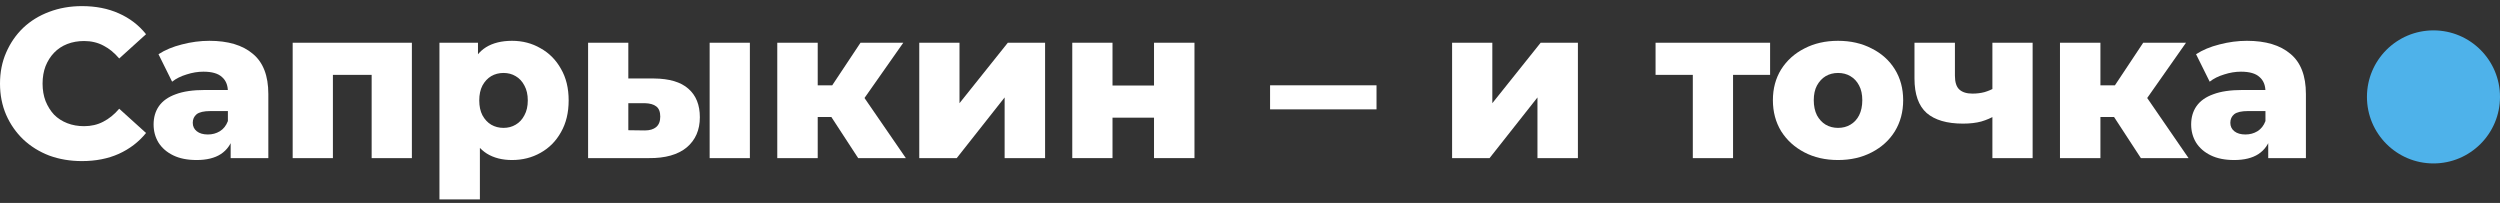 <svg width="308" height="25" viewBox="0 0 308 25" fill="none" xmlns="http://www.w3.org/2000/svg">
<rect x="0" y="0" width="308" height="25" fill="#333333" stroke="none"/>
<path d="M10.098 19.846C8.646 19.846 7.3 19.619 6.058 19.164C4.835 18.692 3.768 18.028 2.859 17.171C1.967 16.314 1.268 15.309 0.761 14.155C0.254 12.984 0 11.698 0 10.3C0 8.901 0.254 7.624 0.761 6.47C1.268 5.299 1.967 4.285 2.859 3.428C3.768 2.571 4.835 1.916 6.058 1.461C7.3 0.989 8.646 0.753 10.098 0.753C11.793 0.753 13.306 1.05 14.635 1.645C15.981 2.239 17.1 3.096 17.992 4.215L14.687 7.205C14.093 6.505 13.437 5.972 12.72 5.605C12.021 5.238 11.234 5.054 10.36 5.054C9.608 5.054 8.917 5.177 8.288 5.421C7.658 5.666 7.116 6.025 6.662 6.497C6.225 6.951 5.875 7.502 5.613 8.149C5.368 8.796 5.245 9.513 5.245 10.3C5.245 11.086 5.368 11.803 5.613 12.45C5.875 13.097 6.225 13.657 6.662 14.129C7.116 14.583 7.658 14.933 8.288 15.178C8.917 15.423 9.608 15.545 10.36 15.545C11.234 15.545 12.021 15.361 12.72 14.994C13.437 14.627 14.093 14.094 14.687 13.395L17.992 16.384C17.1 17.486 15.981 18.343 14.635 18.955C13.306 19.549 11.793 19.846 10.098 19.846Z" fill="white"/>
<path d="M28.417 19.479V16.83L28.076 16.174V11.296C28.076 10.509 27.831 9.906 27.342 9.487C26.87 9.049 26.109 8.831 25.06 8.831C24.378 8.831 23.687 8.945 22.988 9.172C22.289 9.382 21.694 9.679 21.204 10.064L19.526 6.68C20.33 6.156 21.292 5.754 22.411 5.474C23.547 5.177 24.675 5.028 25.794 5.028C28.102 5.028 29.886 5.561 31.145 6.628C32.421 7.677 33.059 9.329 33.059 11.585V19.479H28.417ZM24.221 19.715C23.084 19.715 22.122 19.523 21.336 19.138C20.549 18.754 19.946 18.229 19.526 17.565C19.124 16.9 18.923 16.157 18.923 15.335C18.923 14.461 19.141 13.709 19.578 13.08C20.033 12.433 20.724 11.943 21.65 11.611C22.577 11.261 23.775 11.086 25.244 11.086H28.601V13.683H25.925C25.121 13.683 24.553 13.814 24.221 14.076C23.906 14.339 23.748 14.688 23.748 15.126C23.748 15.563 23.915 15.912 24.247 16.174C24.579 16.437 25.034 16.568 25.611 16.568C26.153 16.568 26.642 16.437 27.079 16.174C27.534 15.895 27.866 15.475 28.076 14.916L28.758 16.752C28.496 17.731 27.98 18.474 27.21 18.981C26.459 19.47 25.462 19.715 24.221 19.715Z" fill="white"/>
<path d="M36.057 19.479V5.264H50.744V19.479H45.787V8.149L46.889 9.224H39.939L41.014 8.149V19.479H36.057Z" fill="white"/>
<path d="M63.083 19.715C61.877 19.715 60.845 19.453 59.988 18.928C59.132 18.386 58.476 17.582 58.021 16.515C57.584 15.431 57.365 14.05 57.365 12.372C57.365 10.676 57.575 9.294 57.995 8.228C58.415 7.144 59.044 6.339 59.883 5.815C60.74 5.29 61.807 5.028 63.083 5.028C64.377 5.028 65.548 5.334 66.597 5.946C67.664 6.54 68.503 7.388 69.115 8.49C69.745 9.574 70.059 10.868 70.059 12.372C70.059 13.875 69.745 15.178 69.115 16.279C68.503 17.381 67.664 18.229 66.597 18.823C65.548 19.418 64.377 19.715 63.083 19.715ZM54.14 24.567V5.264H58.887V7.677L58.861 12.372L59.123 17.093V24.567H54.14ZM62.034 15.755C62.593 15.755 63.092 15.624 63.529 15.361C63.983 15.099 64.342 14.715 64.604 14.207C64.884 13.7 65.024 13.088 65.024 12.372C65.024 11.655 64.884 11.043 64.604 10.536C64.342 10.029 63.983 9.644 63.529 9.382C63.092 9.119 62.593 8.988 62.034 8.988C61.474 8.988 60.967 9.119 60.513 9.382C60.076 9.644 59.717 10.029 59.438 10.536C59.175 11.043 59.044 11.655 59.044 12.372C59.044 13.088 59.175 13.7 59.438 14.207C59.717 14.715 60.076 15.099 60.513 15.361C60.967 15.624 61.474 15.755 62.034 15.755Z" fill="white"/>
<path d="M87.428 19.479V5.264H92.385V19.479H87.428ZM80.583 9.67C82.471 9.688 83.879 10.107 84.805 10.929C85.75 11.751 86.222 12.922 86.222 14.444C86.222 16.017 85.68 17.259 84.596 18.168C83.512 19.059 81.964 19.497 79.954 19.479H72.453V5.264H77.409V9.67H80.583ZM79.455 16.07C80.05 16.07 80.513 15.93 80.845 15.65C81.177 15.37 81.344 14.942 81.344 14.365C81.344 13.77 81.177 13.351 80.845 13.106C80.531 12.861 80.067 12.73 79.455 12.713H77.409V16.043L79.455 16.07Z" fill="white"/>
<path d="M105.726 19.479L101.399 12.844L105.412 10.483L111.601 19.479H105.726ZM95.76 19.479V5.264H100.743V19.479H95.76ZM99.274 14.417V10.509H104.415V14.417H99.274ZM105.91 12.922L101.241 12.45L106.015 5.264H111.286L105.91 12.922Z" fill="white"/>
<path d="M113.253 19.479V5.264H118.21V12.713L124.164 5.264H128.754V19.479H123.77V12.004L117.869 19.479H113.253Z" fill="white"/>
<path d="M132.104 19.479V5.264H137.061V10.536H142.175V5.264H147.159V19.479H142.175V14.496H137.061V19.479H132.104Z" fill="white"/>
<path d="M156.473 13.473V10.509H169.587V13.473H156.473Z" fill="white"/>
<path d="M178.898 19.479V5.264H183.855V12.713L189.809 5.264H194.398V19.479H189.415V12.004L183.514 19.479H178.898Z" fill="white"/>
<path d="M208.555 19.479V8.123L209.63 9.224H203.965V5.264H218.076V9.224H212.41L213.512 8.123V19.479H208.555Z" fill="white"/>
<path d="M226.445 19.715C224.889 19.715 223.508 19.401 222.302 18.771C221.095 18.142 220.142 17.276 219.443 16.174C218.761 15.056 218.42 13.779 218.42 12.345C218.42 10.912 218.761 9.644 219.443 8.542C220.142 7.441 221.095 6.584 222.302 5.972C223.508 5.343 224.889 5.028 226.445 5.028C228.002 5.028 229.383 5.343 230.589 5.972C231.813 6.584 232.766 7.441 233.448 8.542C234.13 9.644 234.471 10.912 234.471 12.345C234.471 13.779 234.13 15.056 233.448 16.174C232.766 17.276 231.813 18.142 230.589 18.771C229.383 19.401 228.002 19.715 226.445 19.715ZM226.445 15.755C227.022 15.755 227.53 15.624 227.967 15.361C228.421 15.099 228.78 14.715 229.042 14.207C229.304 13.683 229.435 13.062 229.435 12.345C229.435 11.629 229.304 11.025 229.042 10.536C228.78 10.029 228.421 9.644 227.967 9.382C227.53 9.119 227.022 8.988 226.445 8.988C225.886 8.988 225.379 9.119 224.924 9.382C224.487 9.644 224.129 10.029 223.849 10.536C223.587 11.025 223.456 11.629 223.456 12.345C223.456 13.062 223.587 13.683 223.849 14.207C224.129 14.715 224.487 15.099 224.924 15.361C225.379 15.624 225.886 15.755 226.445 15.755Z" fill="white"/>
<path d="M245.804 14.234C245.314 14.531 244.746 14.776 244.099 14.968C243.452 15.143 242.7 15.23 241.844 15.23C239.868 15.23 238.373 14.793 237.359 13.919C236.362 13.027 235.864 11.611 235.864 9.67V5.264H240.847V9.329C240.847 10.133 241.031 10.702 241.398 11.034C241.765 11.366 242.298 11.532 242.998 11.532C243.54 11.532 244.038 11.471 244.493 11.349C244.965 11.209 245.393 11.025 245.778 10.798L245.804 14.234ZM245.463 19.479V5.264H250.42V19.479H245.463Z" fill="white"/>
<path d="M263.756 19.479L259.428 12.844L263.441 10.483L269.63 19.479H263.756ZM253.789 19.479V5.264H258.772V19.479H253.789ZM257.304 14.417V10.509H262.444V14.417H257.304ZM263.939 12.922L259.271 12.45L264.044 5.264H269.316L263.939 12.922Z" fill="white"/>
<path d="M279.445 19.479V16.83L279.104 16.174V11.296C279.104 10.509 278.86 9.906 278.37 9.487C277.898 9.049 277.137 8.831 276.088 8.831C275.406 8.831 274.716 8.945 274.016 9.172C273.317 9.382 272.722 9.679 272.233 10.064L270.554 6.68C271.359 6.156 272.32 5.754 273.439 5.474C274.576 5.177 275.704 5.028 276.823 5.028C279.131 5.028 280.914 5.561 282.173 6.628C283.449 7.677 284.088 9.329 284.088 11.585V19.479H279.445ZM275.249 19.715C274.113 19.715 273.151 19.523 272.364 19.138C271.577 18.754 270.974 18.229 270.554 17.565C270.152 16.9 269.951 16.157 269.951 15.335C269.951 14.461 270.17 13.709 270.607 13.08C271.061 12.433 271.752 11.943 272.679 11.611C273.605 11.261 274.803 11.086 276.272 11.086H279.629V13.683H276.954C276.15 13.683 275.581 13.814 275.249 14.076C274.934 14.339 274.777 14.688 274.777 15.126C274.777 15.563 274.943 15.912 275.275 16.174C275.607 16.437 276.062 16.568 276.639 16.568C277.181 16.568 277.671 16.437 278.108 16.174C278.562 15.895 278.895 15.475 279.104 14.916L279.786 16.752C279.524 17.731 279.008 18.474 278.239 18.981C277.487 19.47 276.49 19.715 275.249 19.715Z" fill="white"/>
<circle cx="299.804" cy="11.939" r="8.196" fill="#4EB2EA"/>
</svg>
